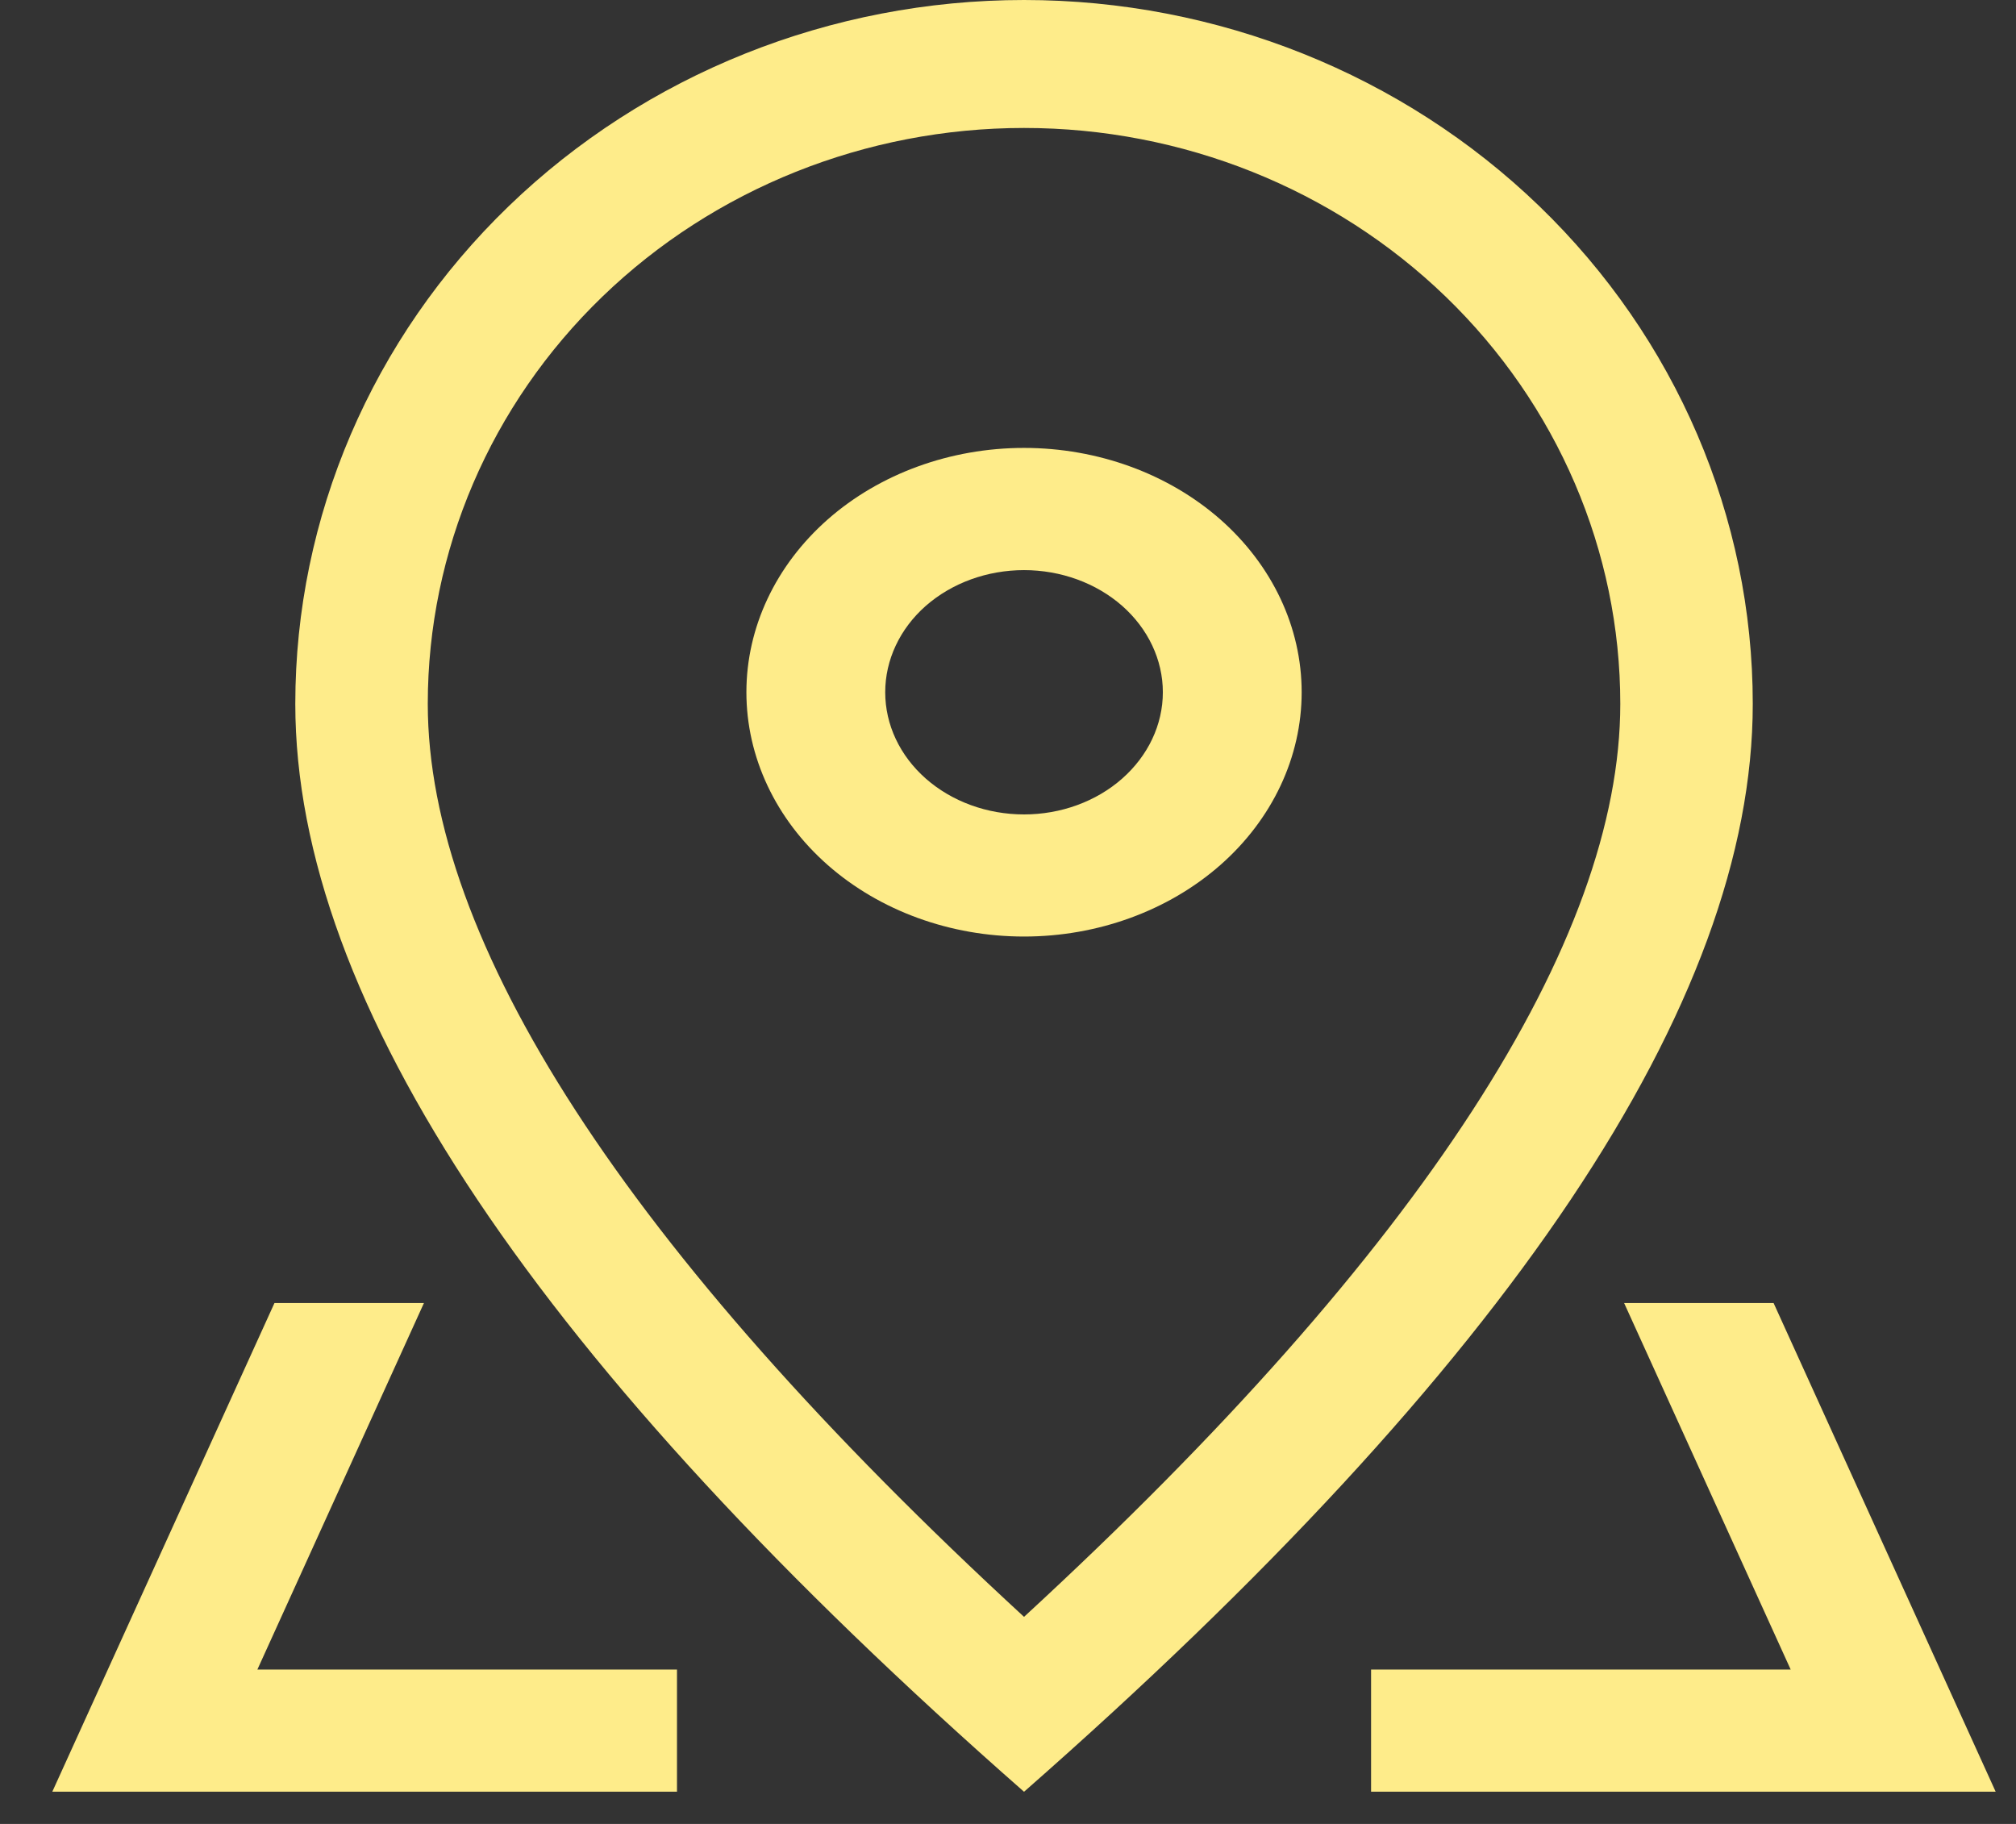 <svg width="21" height="19" viewBox="0 0 21 19" fill="none" xmlns="http://www.w3.org/2000/svg">
<rect x="0" y="0" width="21" height="19" fill="#333333" stroke="none"/>
<path d="M16.878 7.332C16.878 5.741 16.223 4.215 15.059 3.09C13.894 1.965 12.314 1.333 10.667 1.333C9.02 1.333 7.44 1.965 6.275 3.09C5.11 4.215 4.456 5.741 4.456 7.332C4.456 9.794 6.494 13.001 10.667 16.843C14.839 13.001 16.878 9.794 16.878 7.332ZM10.667 18.665C5.606 14.221 3.076 10.443 3.076 7.332C3.076 5.388 3.875 3.523 5.299 2.148C6.723 0.773 8.654 0 10.667 0C12.68 0 14.611 0.773 16.035 2.148C17.458 3.523 18.258 5.388 18.258 7.332C18.258 10.443 15.728 14.221 10.667 18.665Z" fill="#FEEC8A"/>
<path d="M10.667 8.484C11.05 8.484 11.418 8.35 11.689 8.111C11.96 7.872 12.113 7.549 12.113 7.211C12.113 6.874 11.96 6.55 11.689 6.311C11.418 6.073 11.05 5.939 10.667 5.939C10.283 5.939 9.916 6.073 9.644 6.311C9.373 6.55 9.221 6.874 9.221 7.211C9.221 7.549 9.373 7.872 9.644 8.111C9.916 8.35 10.283 8.484 10.667 8.484ZM10.667 9.756C9.9 9.756 9.164 9.488 8.622 9.011C8.08 8.534 7.775 7.886 7.775 7.211C7.775 6.536 8.08 5.889 8.622 5.411C9.164 4.934 9.9 4.666 10.667 4.666C11.434 4.666 12.169 4.934 12.712 5.411C13.254 5.889 13.559 6.536 13.559 7.211C13.559 7.886 13.254 8.534 12.712 9.011C12.169 9.488 11.434 9.756 10.667 9.756ZM18.475 13.574L20.788 18.664H14.282V17.392H7.052V18.664H0.545L2.859 13.574H18.475ZM16.918 13.574H4.416L2.681 17.392H18.653L16.918 13.574Z" fill="#FEEC8A"/>
</svg>
